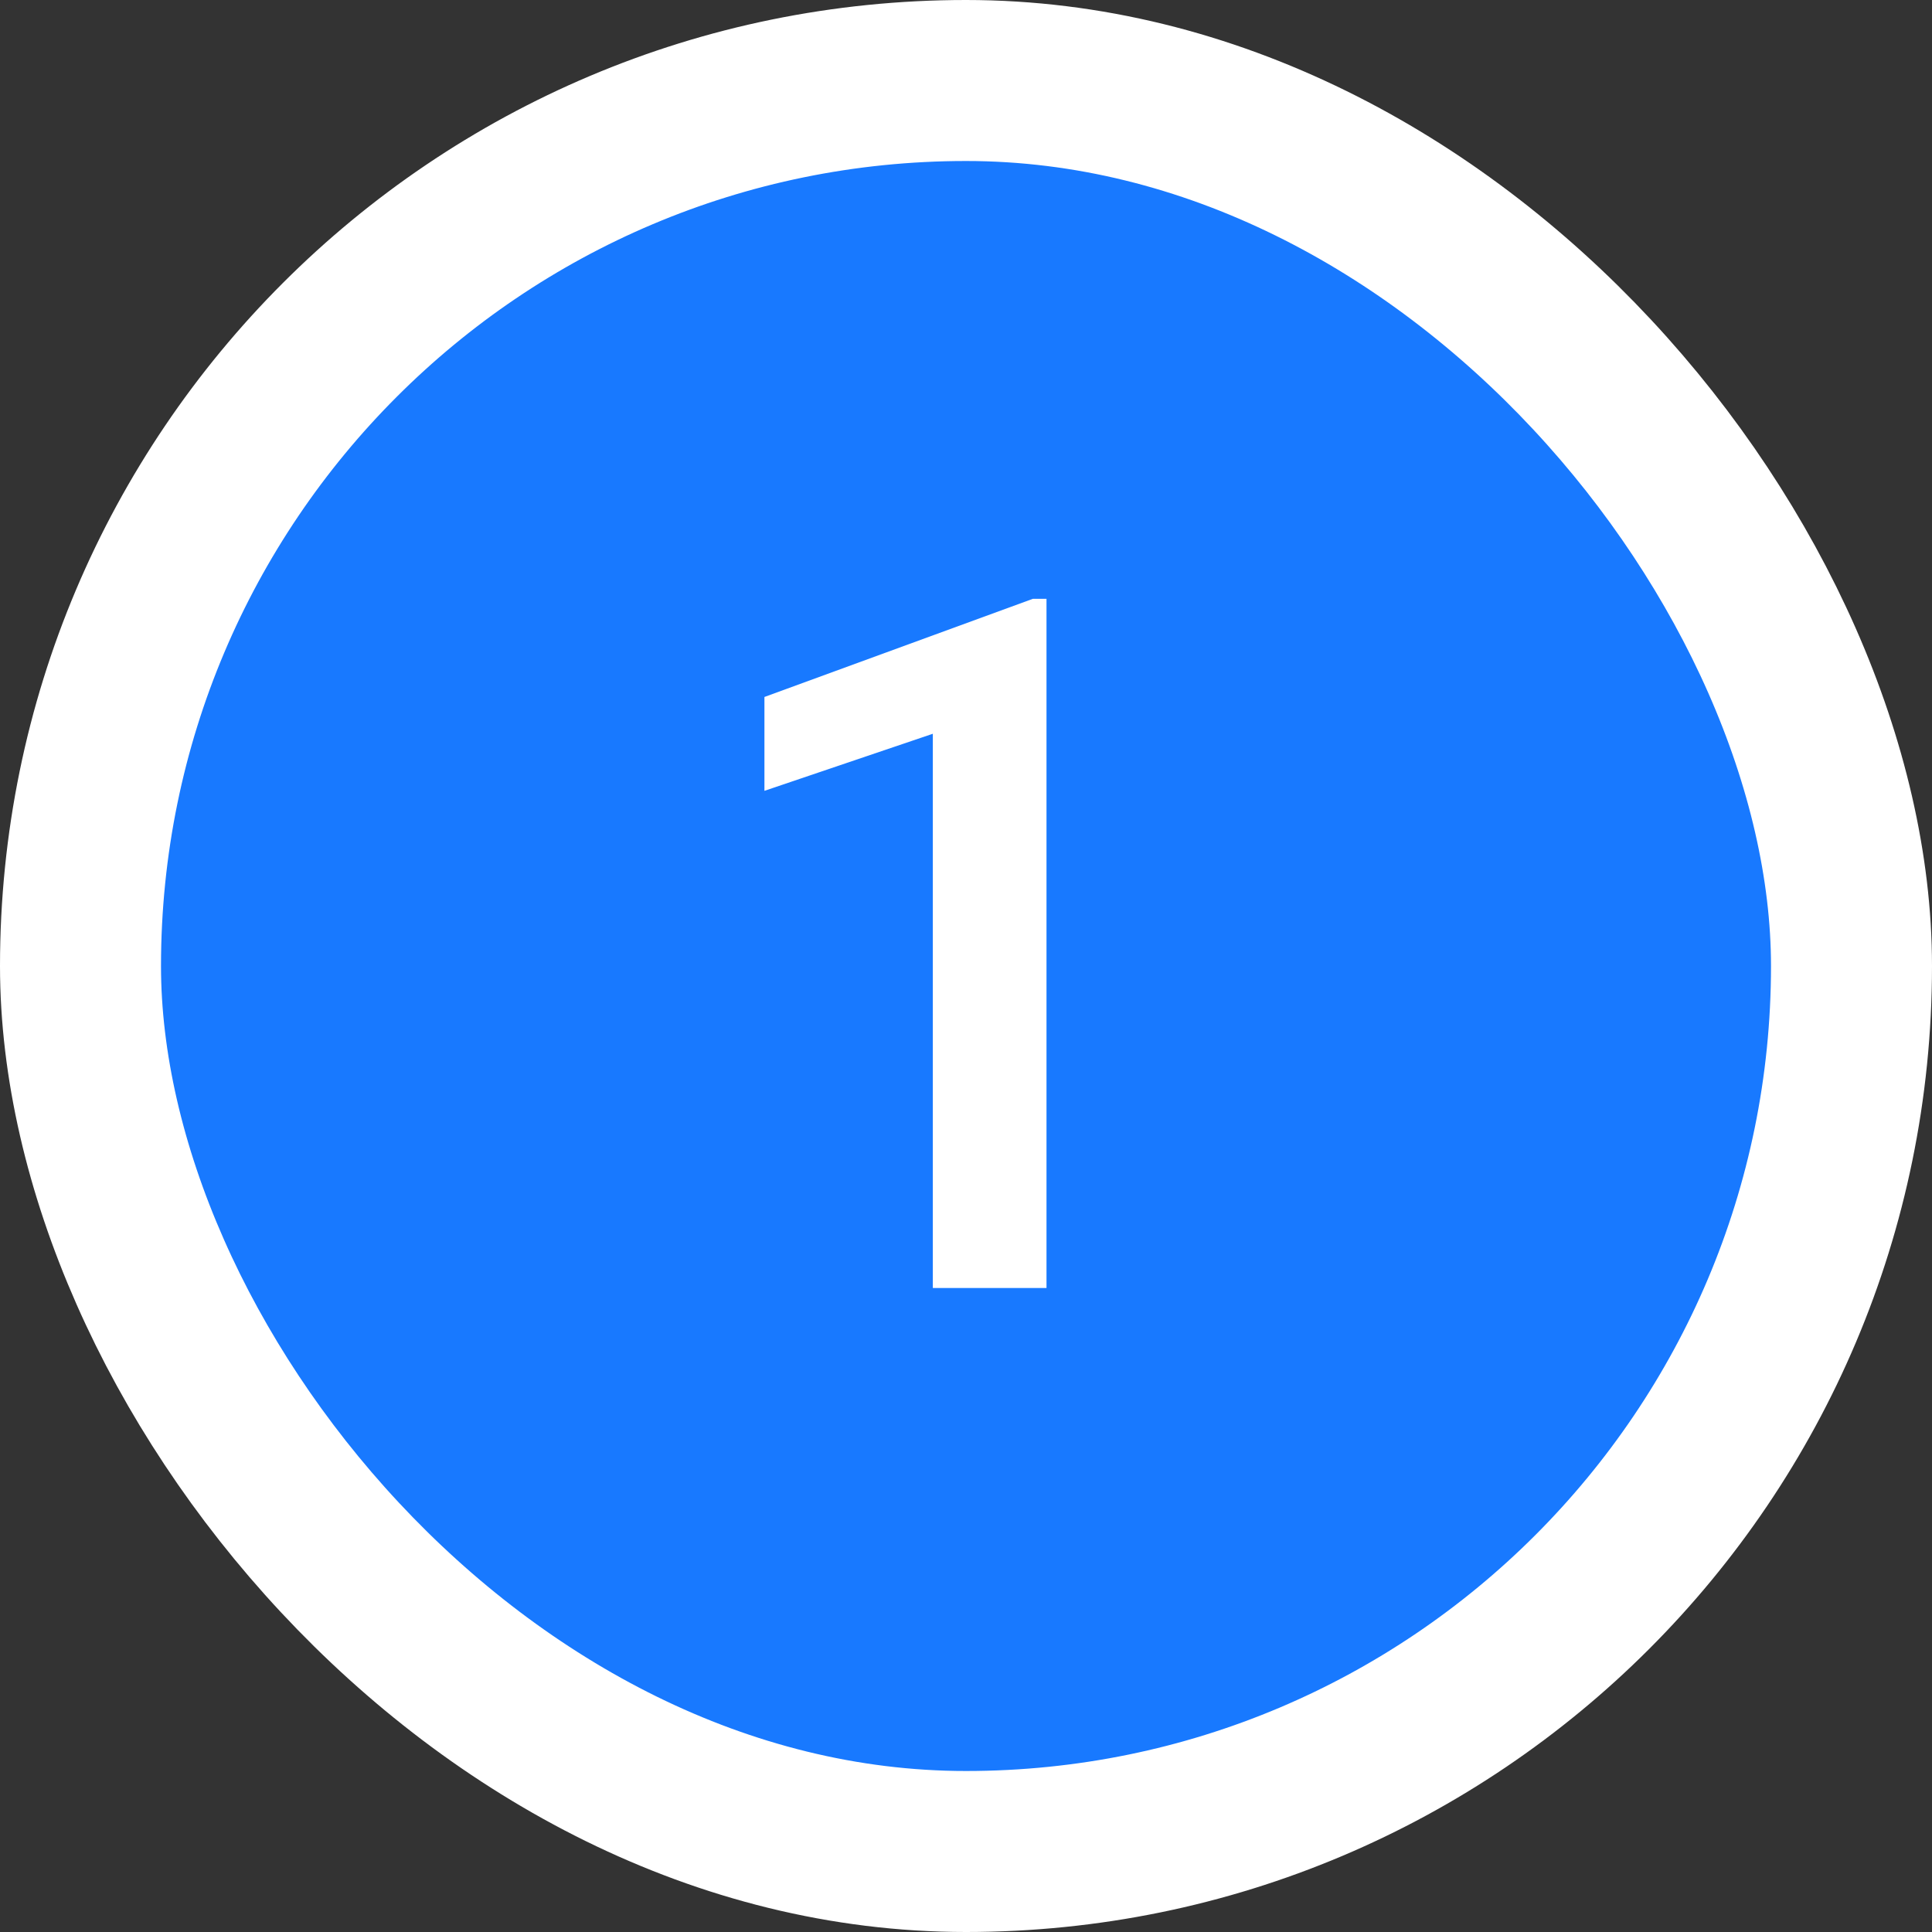 <svg width="24" height="24" viewBox="0 0 24 24" fill="none" xmlns="http://www.w3.org/2000/svg">
<rect x="0" y="0" width="24" height="24" fill="#333333" stroke="none"/>
<rect x="1" y="1" width="22" height="22" rx="11" fill="#1879FF"/>
<rect x="1" y="1" width="22" height="22" rx="11" stroke="white" stroke-width="2"/>
<path d="M13 7.439V16H11.588V9.115L9.496 9.824V8.658L12.83 7.439H13Z" fill="white"/>
</svg>
